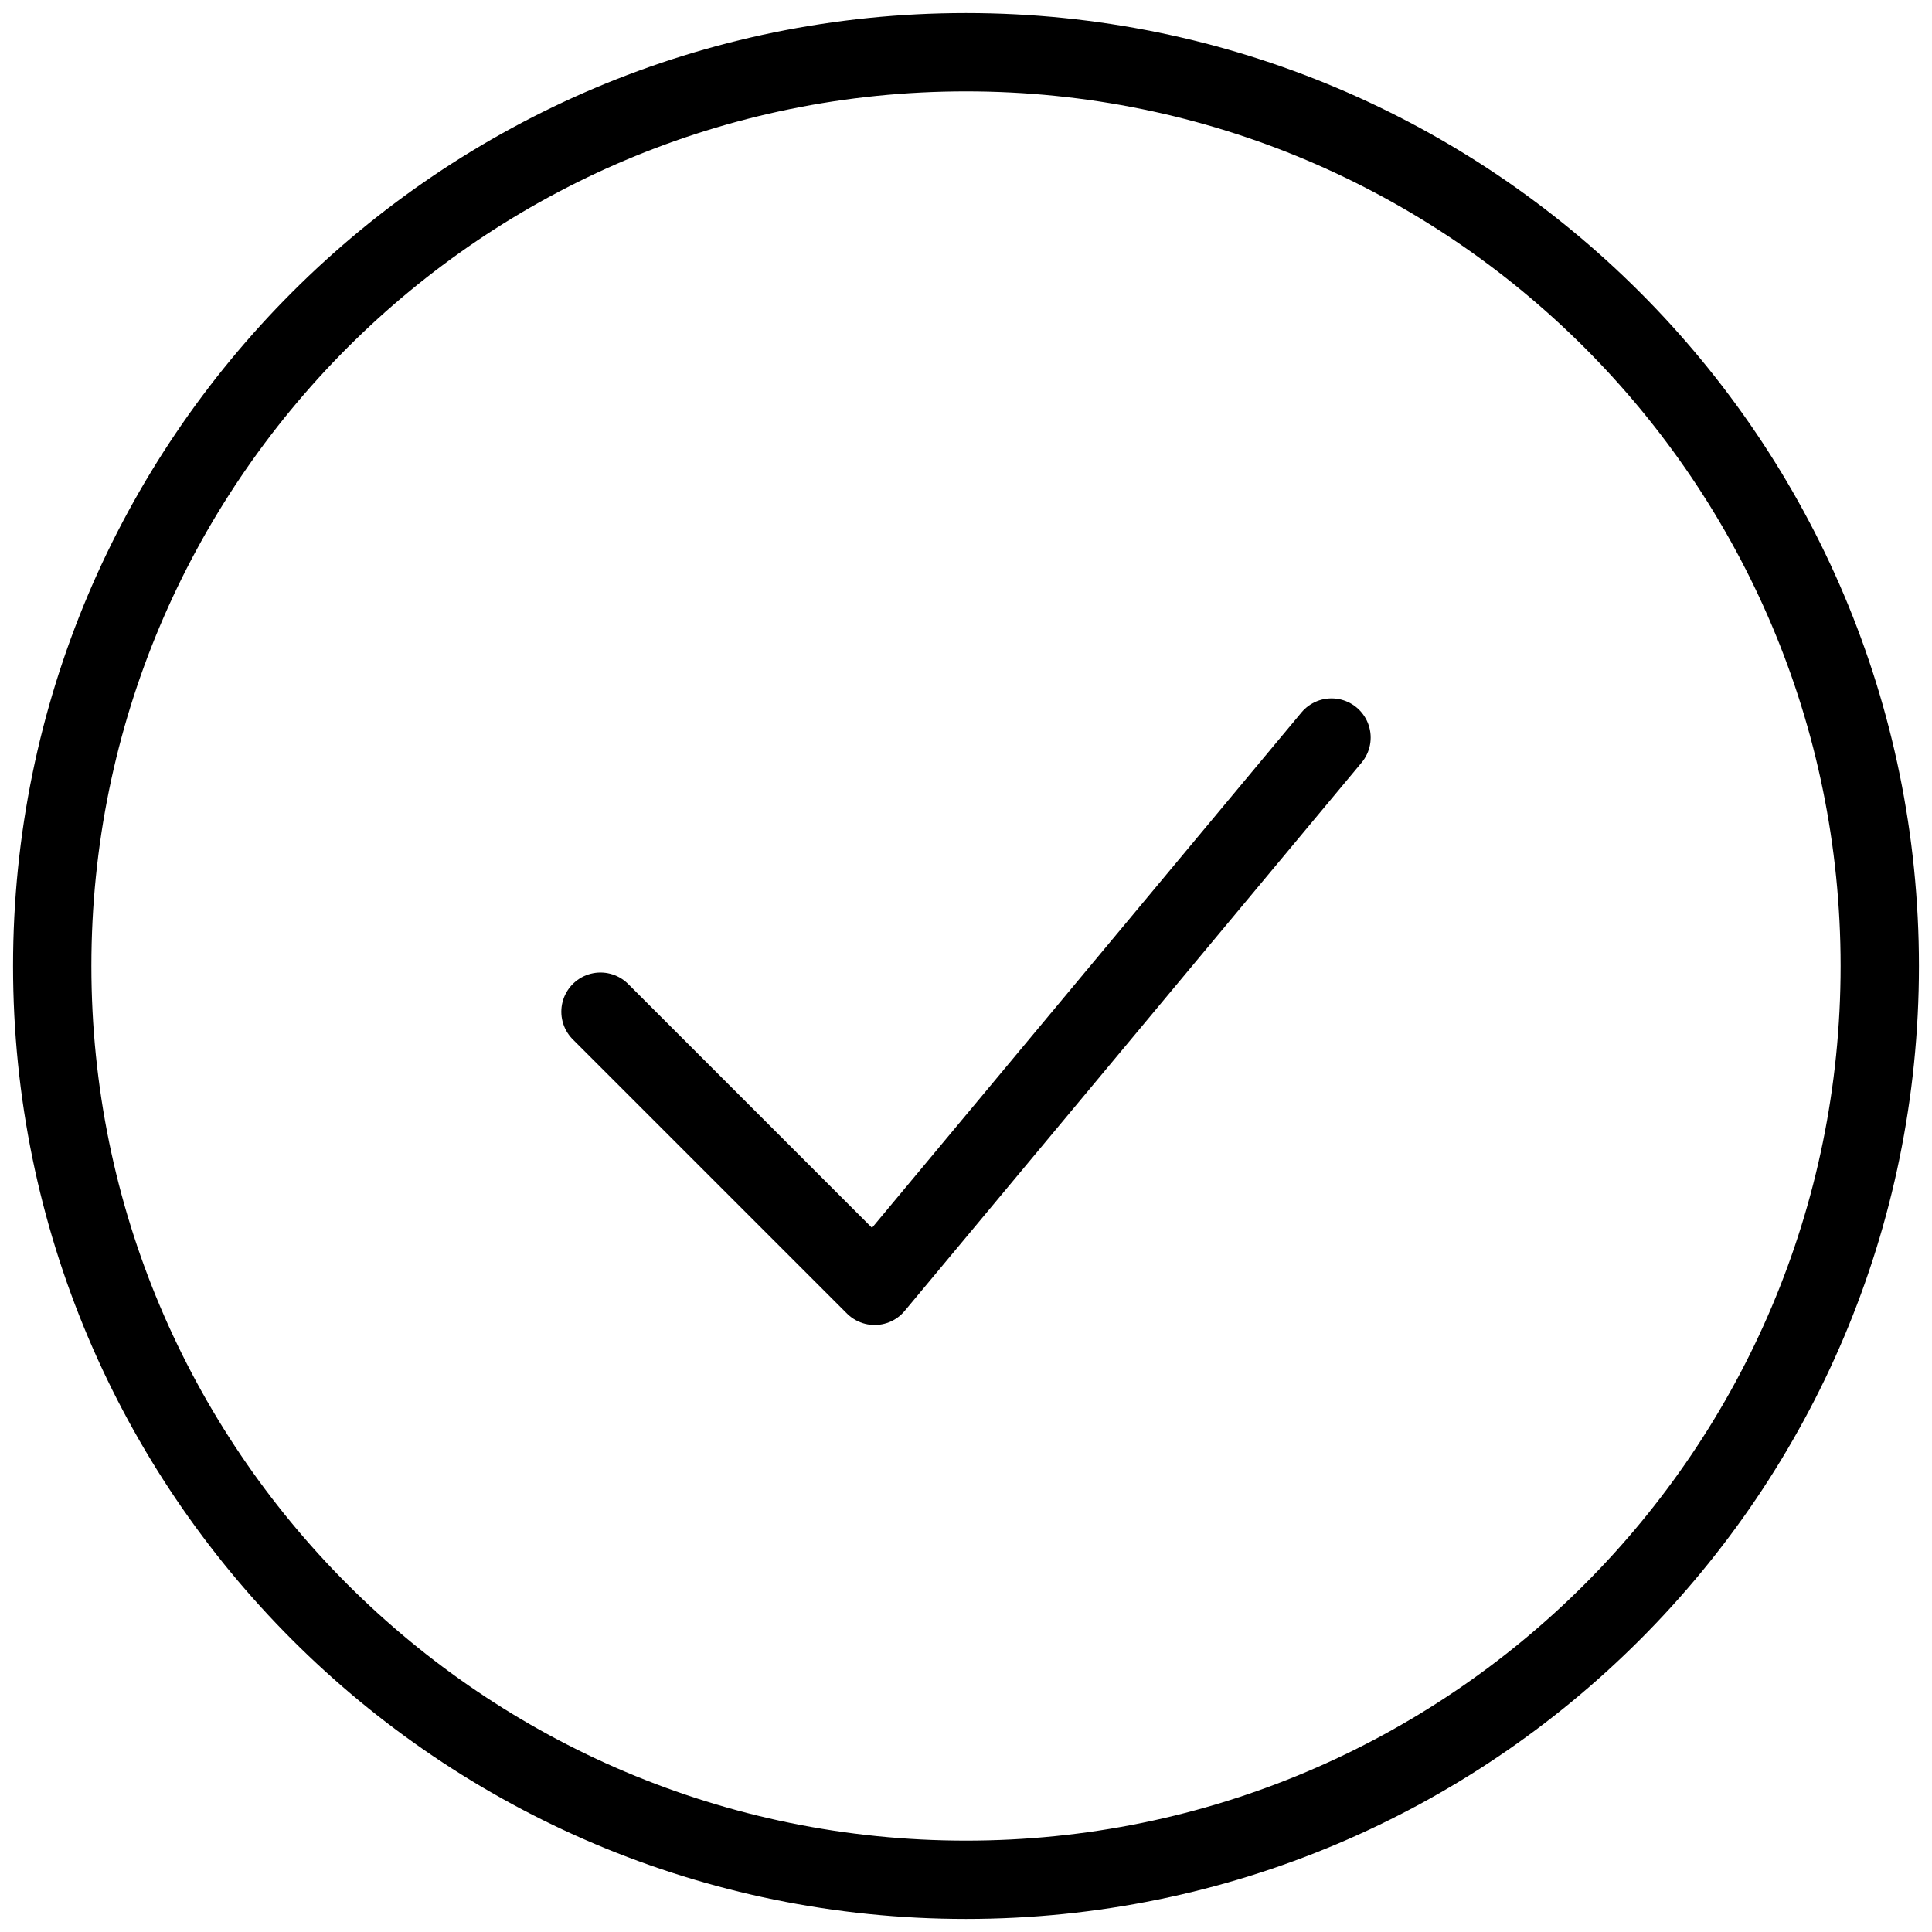 <svg width="74" height="74" viewBox="0 0 74 74" fill="none" xmlns="http://www.w3.org/2000/svg">
<path d="M23 38.75L33.5 49.25L51 28.25" stroke="black" stroke-width="3" stroke-linecap="round" stroke-linejoin="round"/>
<path d="M37 72C56.33 72 72 56.33 72 37C72 17.67 56.33 2 37 2C17.67 2 2 17.67 2 37C2 56.33 17.67 72 37 72Z" stroke="black" stroke-width="3"/>
</svg>
